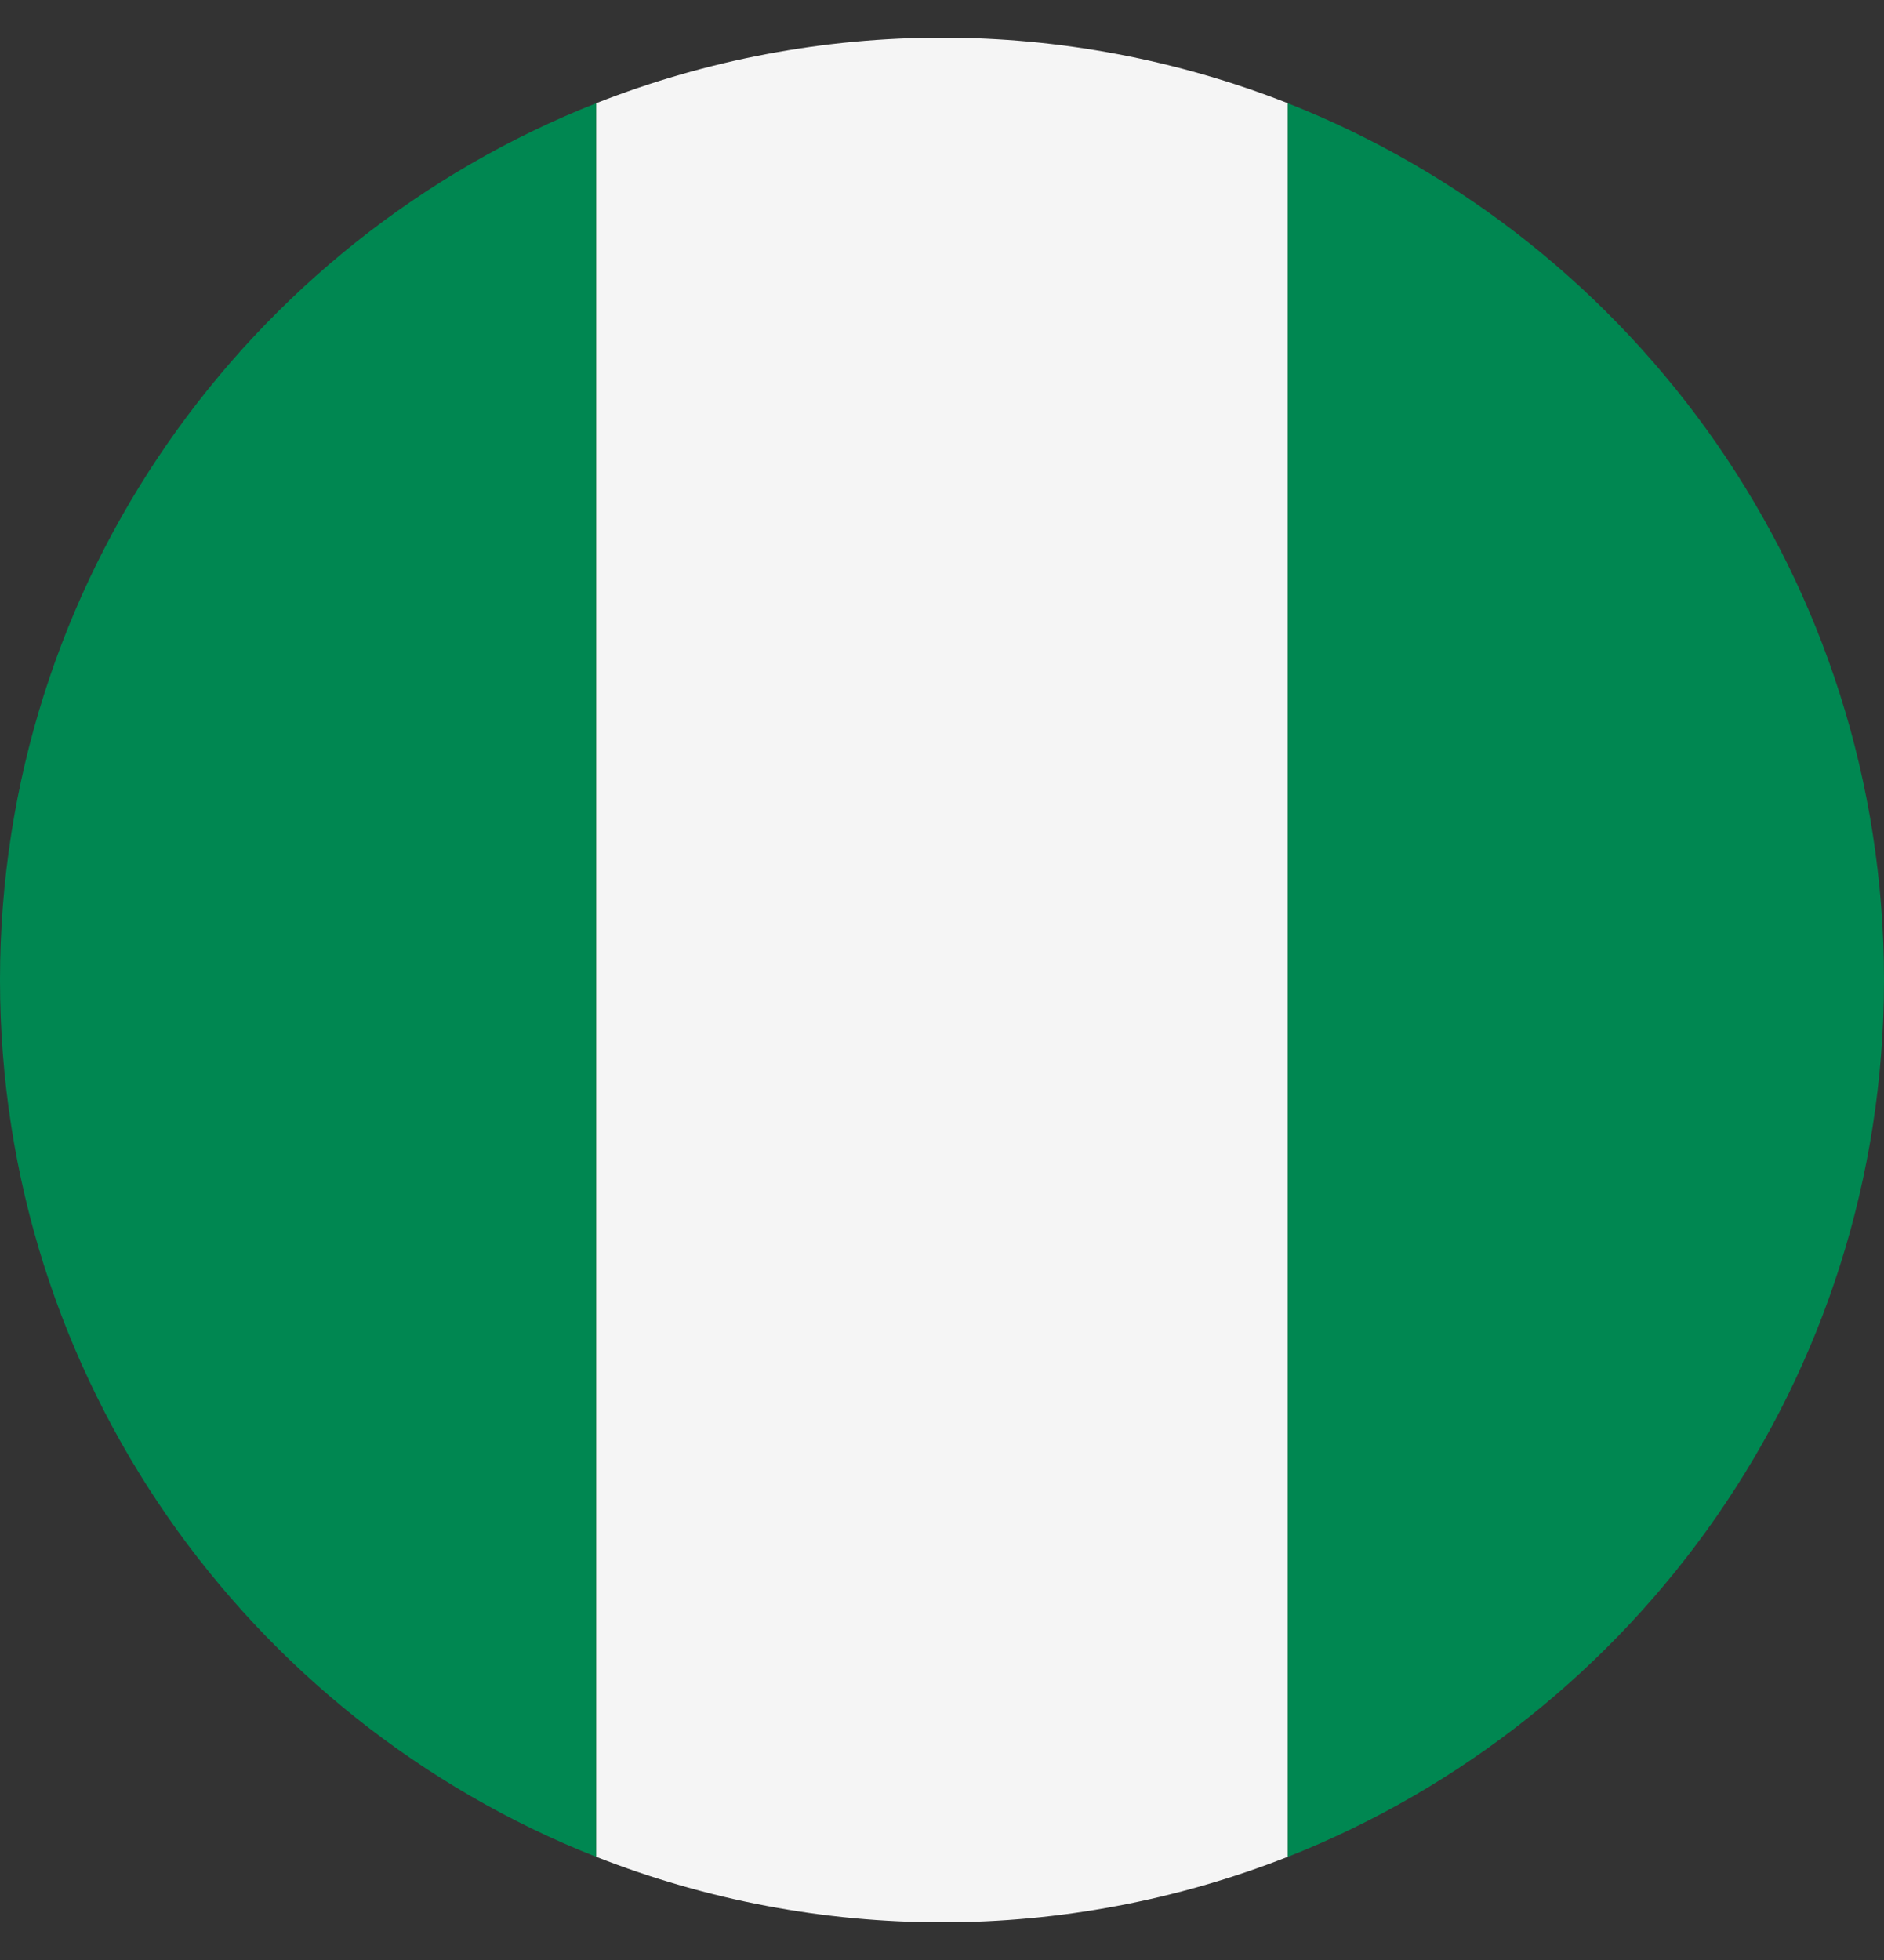 <svg width="25" height="26" viewBox="0 0 25 26" fill="none" xmlns="http://www.w3.org/2000/svg">
<rect x="0" y="0" width="25" height="26" fill="#333333" stroke="none"/>
<path fill-rule="evenodd" clip-rule="evenodd" d="M7.912 24.632V1.369C3.278 3.198 0 7.717 0 13C0 18.284 3.278 22.802 7.912 24.632Z" fill="#008751"/>
<path fill-rule="evenodd" clip-rule="evenodd" d="M7.912 1.369V24.631C10.861 25.79 14.139 25.79 17.088 24.631V1.369C14.139 0.21 10.861 0.21 7.912 1.369Z" fill="#F5F5F5"/>
<path fill-rule="evenodd" clip-rule="evenodd" d="M17.088 1.369V24.632C21.722 22.802 25 18.284 25 13C25 7.717 21.722 3.198 17.088 1.369Z" fill="#008751"/>
</svg>
